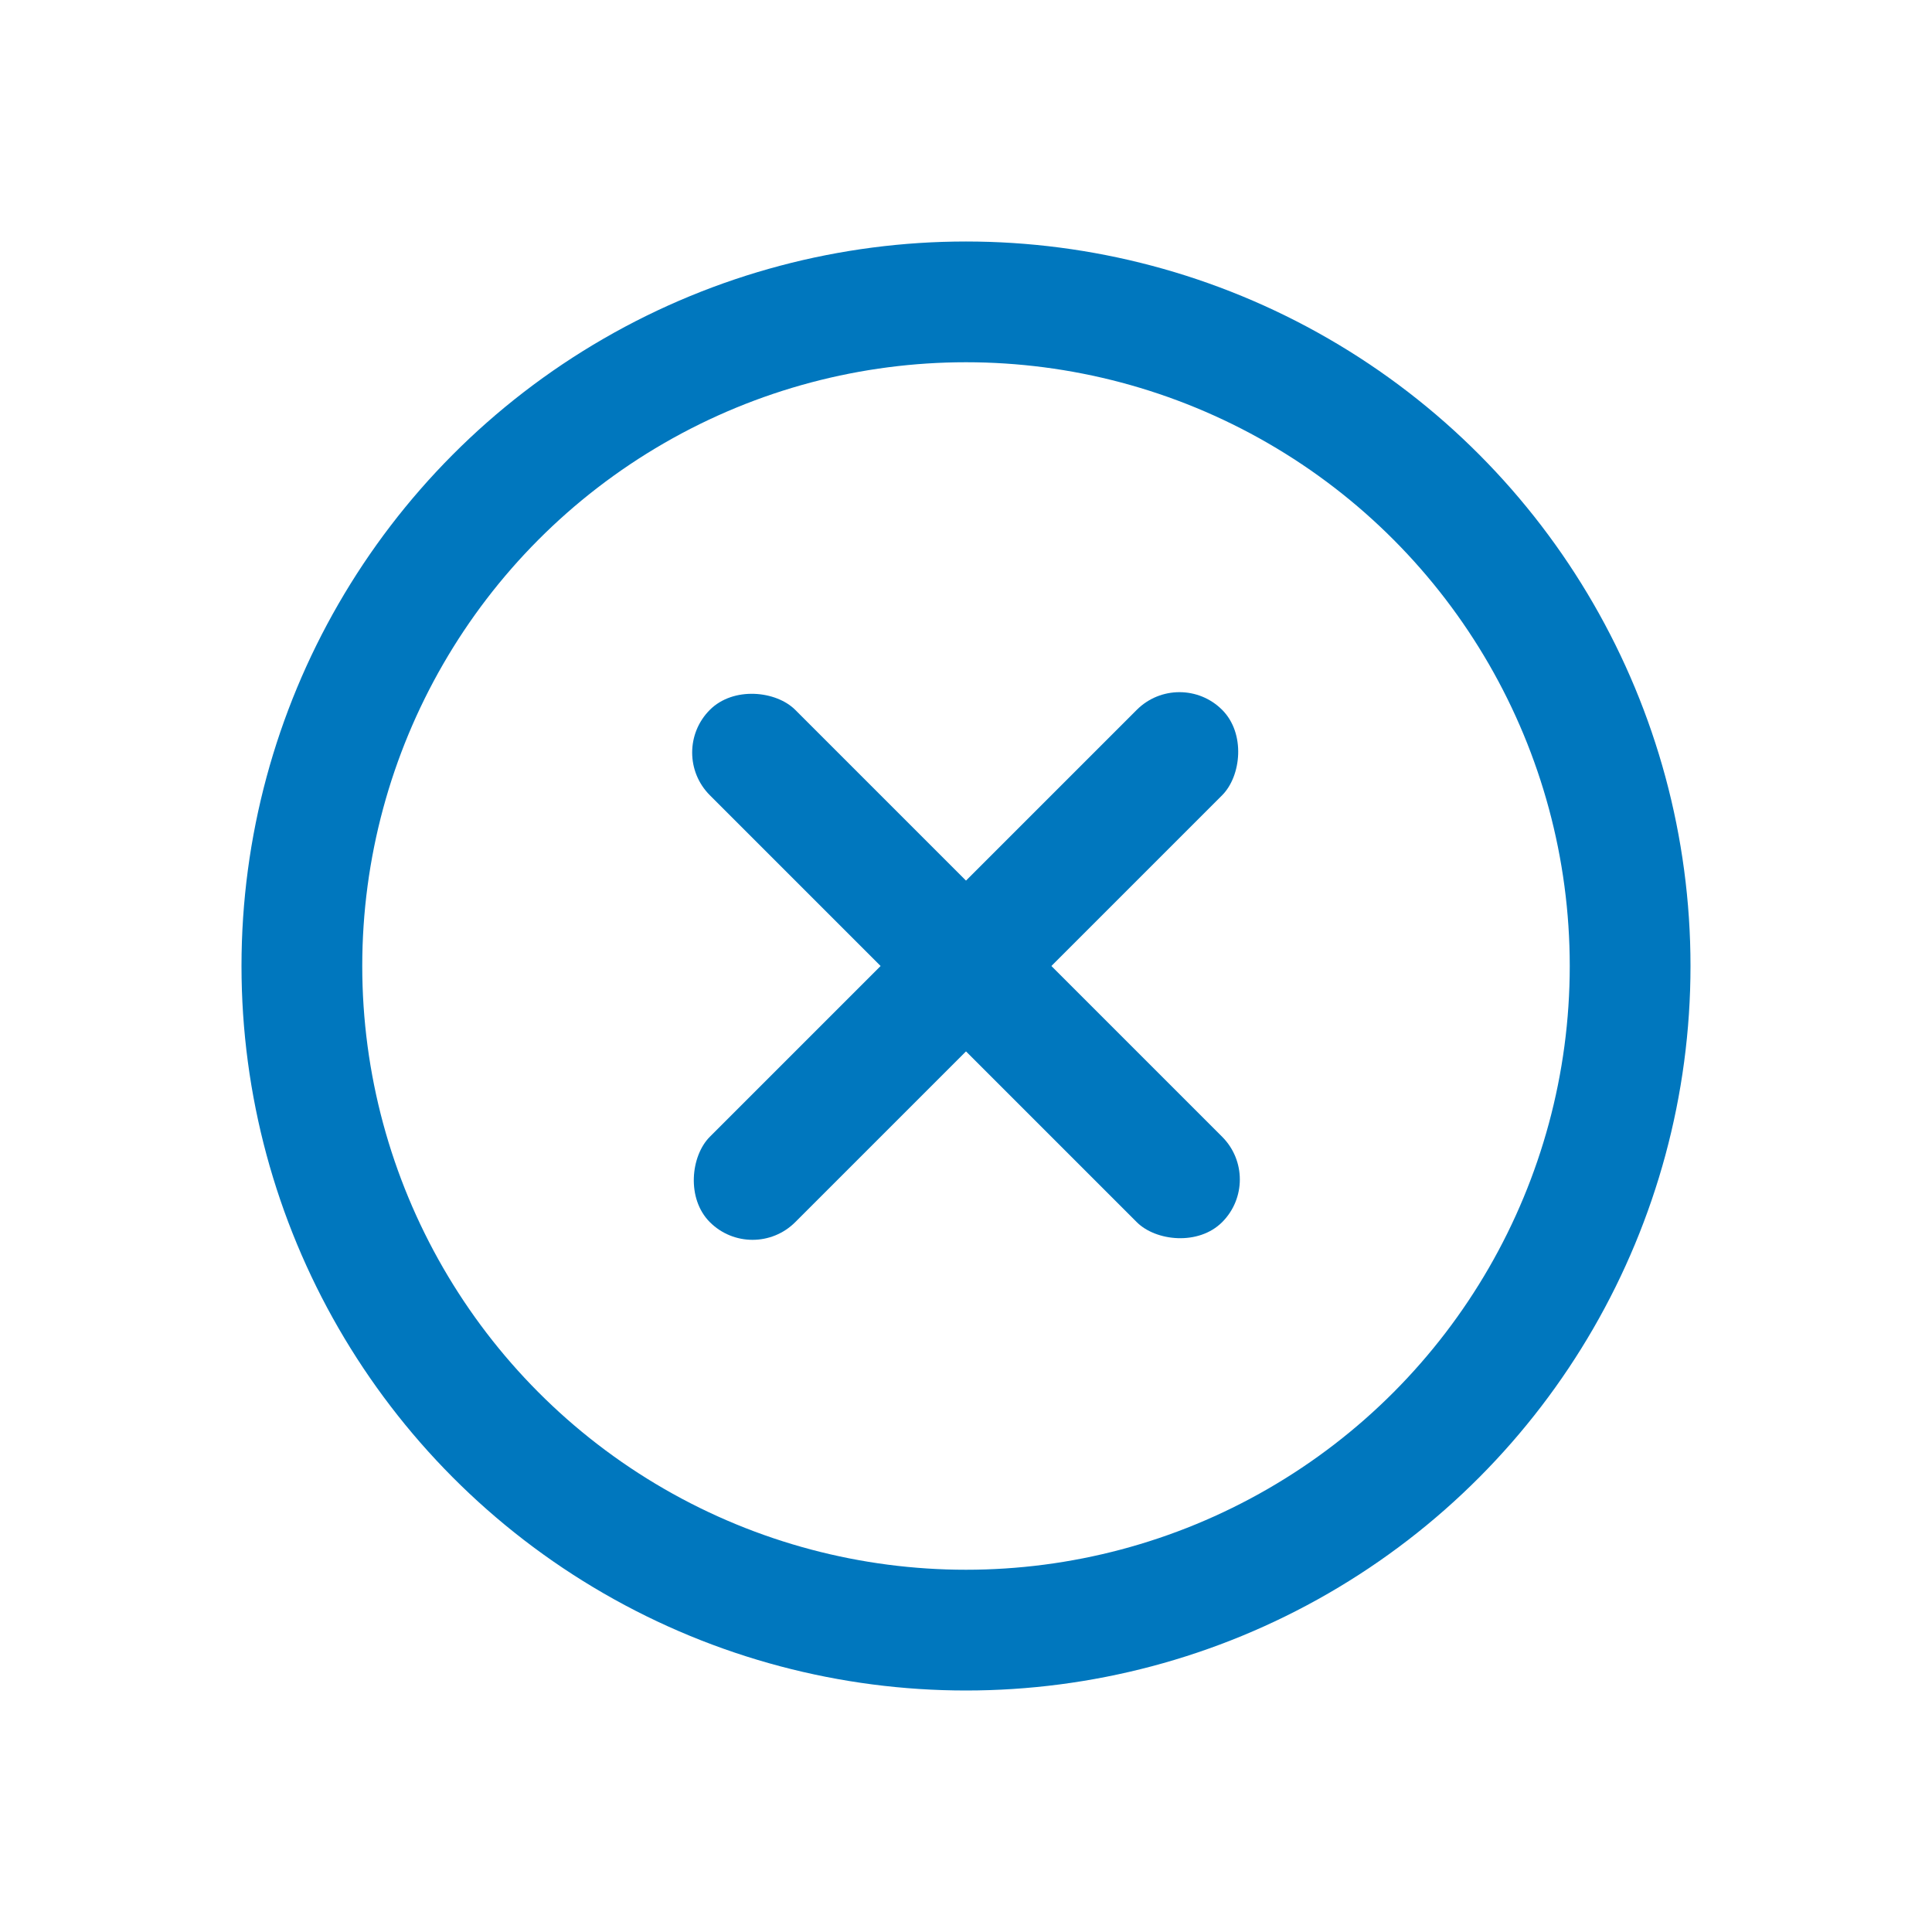 <?xml version="1.0" encoding="UTF-8"?>
<svg width="16px" height="16px" viewBox="0 0 16 16" version="1.1" xmlns="http://www.w3.org/2000/svg" xmlns:xlink="http://www.w3.org/1999/xlink">
    <title>lm_close_16x16</title>
    <g id="lm_close_16x16" stroke="none" stroke-width="1" fill="none" fill-rule="evenodd">
        <circle id="Oval-2" stroke="#0077BE" cx="8" cy="8" r="5.5"></circle>
        <rect id="Rectangle" fill="#0077BE" transform="translate(8, 8) rotate(-315) translate(-8, -8) " x="7.5" y="5" width="1" height="6" rx="0.5"></rect>
        <rect id="Rectangle" fill="#0077BE" transform="translate(8, 8) rotate(-225) translate(-8, -8) " x="7.5" y="5" width="1" height="6" rx="0.5"></rect>
    </g>
</svg>